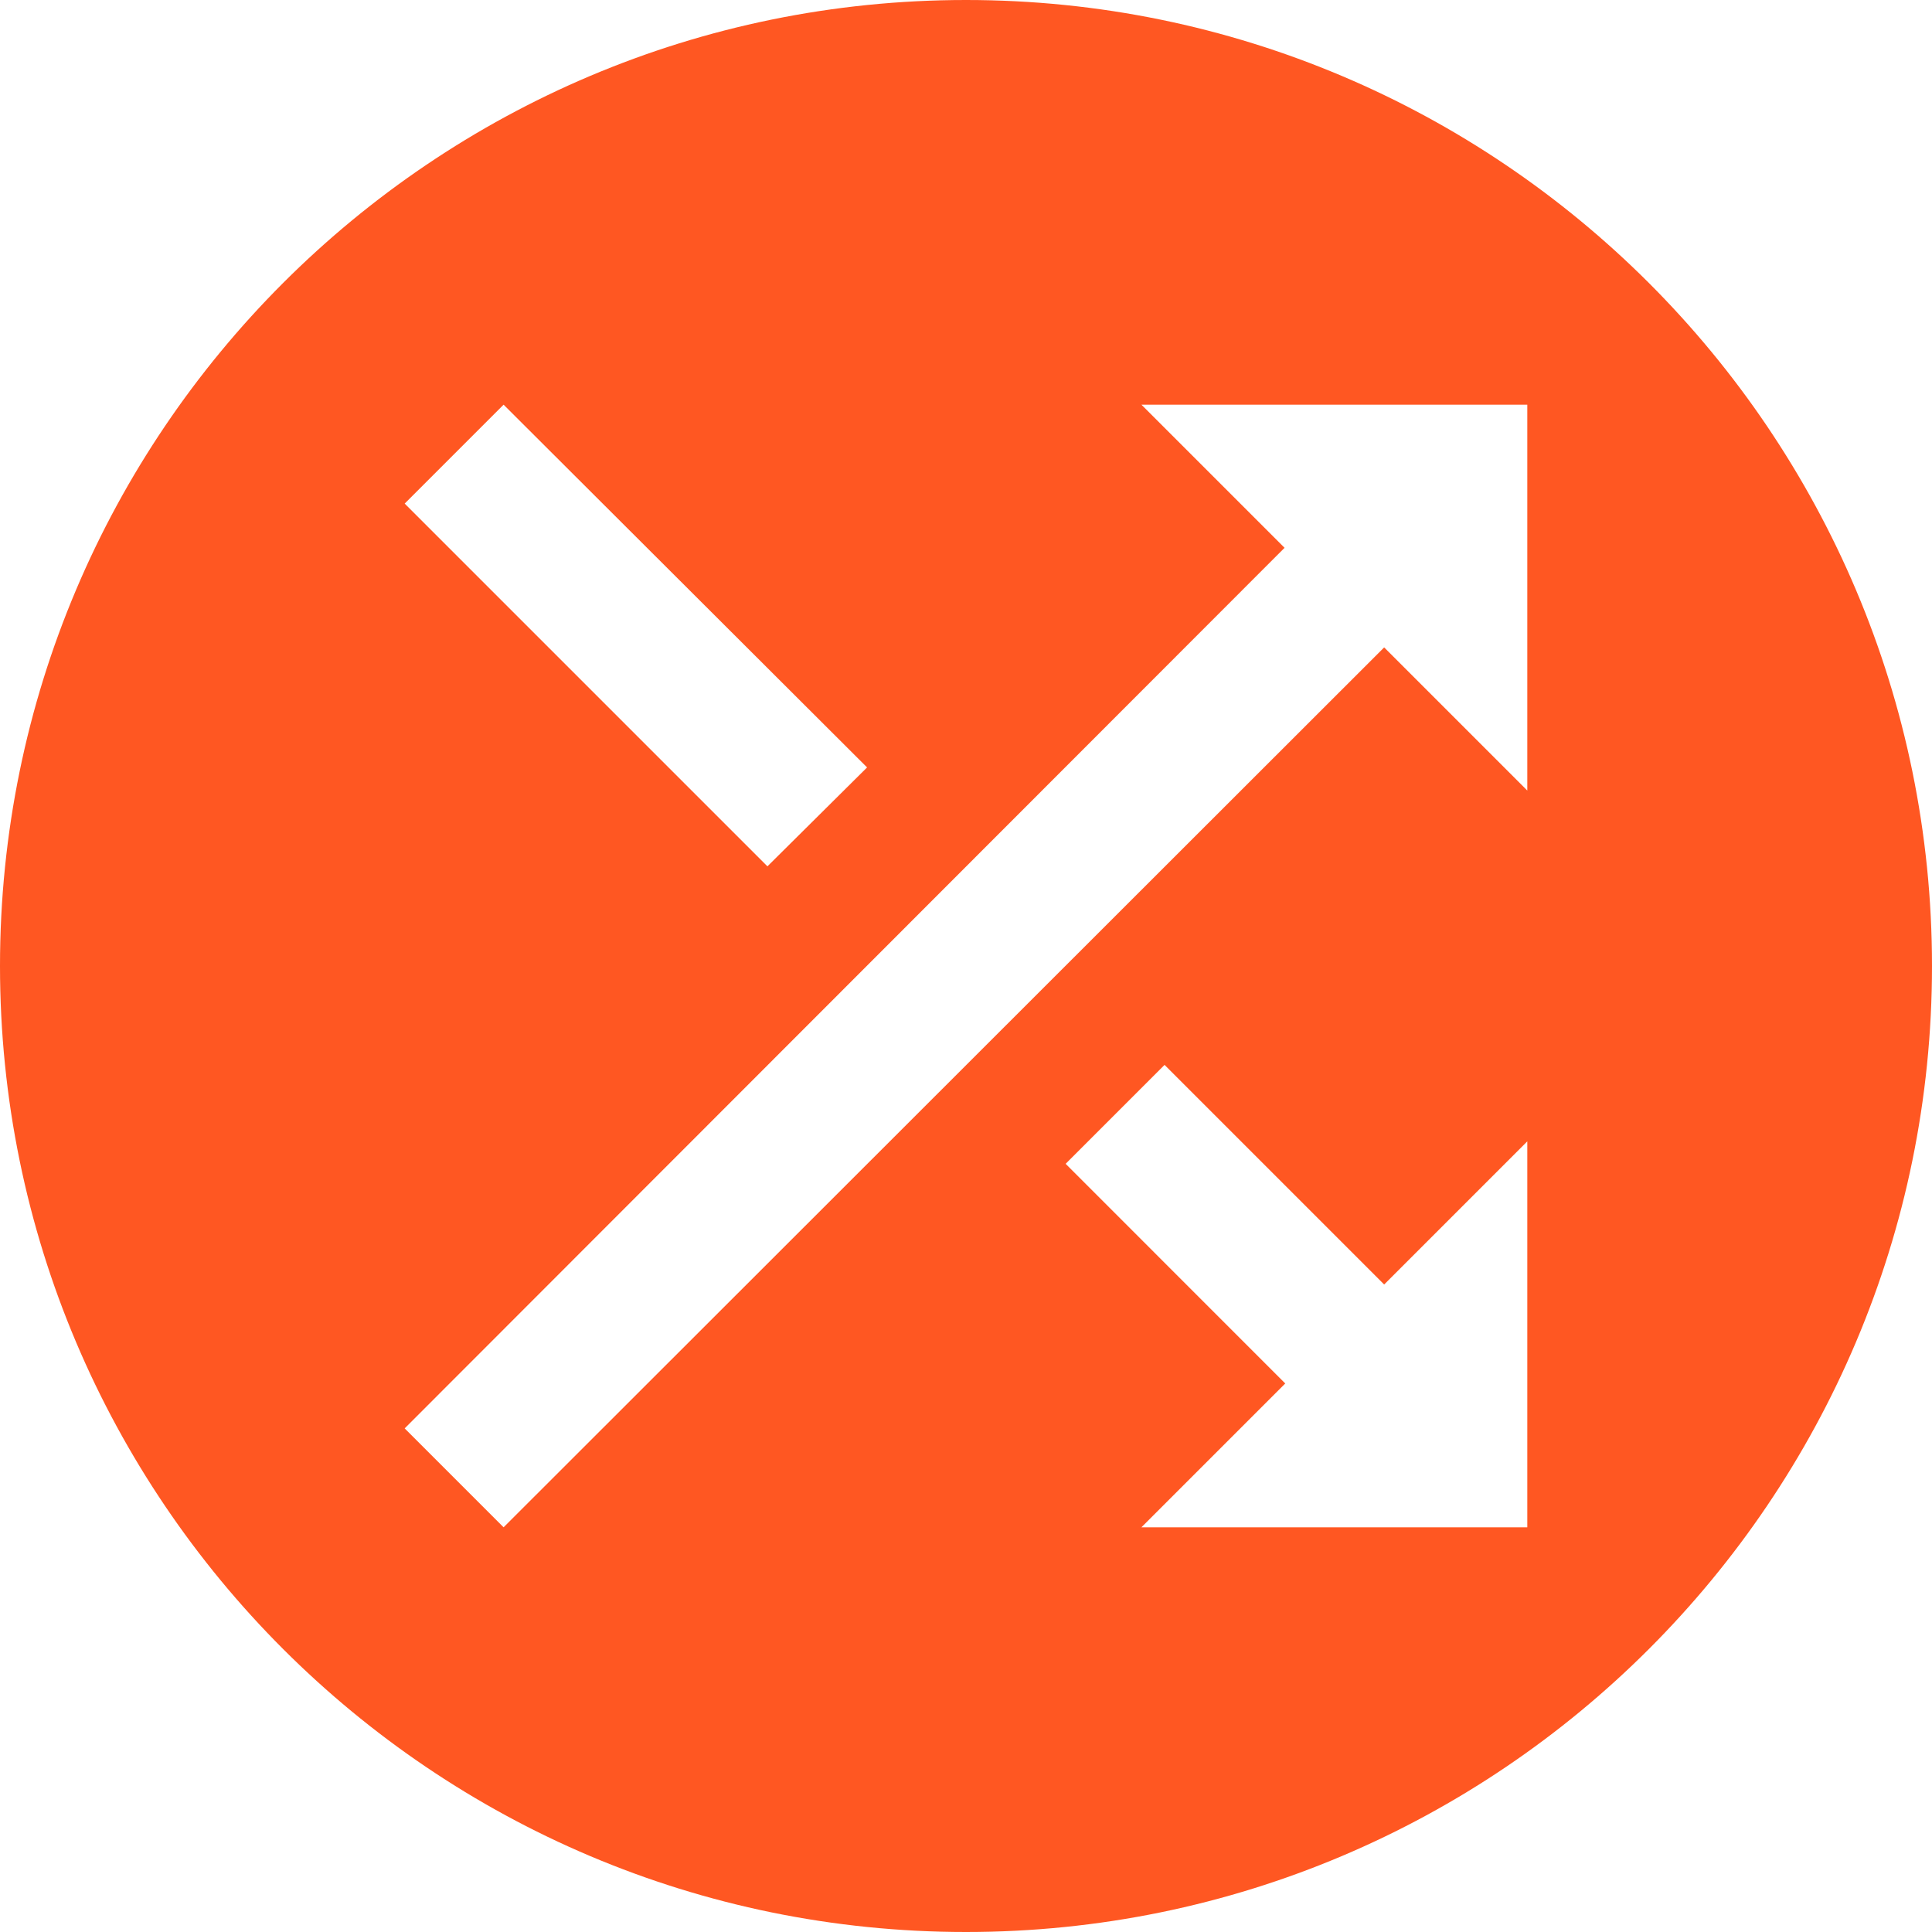 <?xml version="1.0" encoding="UTF-8" standalone="no"?>
<svg
   xmlns:dc="http://purl.org/dc/elements/1.1/"
   xmlns:cc="http://creativecommons.org/ns#"
   xmlns:rdf="http://www.w3.org/1999/02/22-rdf-syntax-ns#"
   xmlns:svg="http://www.w3.org/2000/svg"
   xmlns="http://www.w3.org/2000/svg"
   id="svg6952"
   version="1.1"
   viewBox="0 0 100 100"
   height="100mm"
   width="100mm">
  <defs
     id="defs6946" />
  <g
     transform="translate(-118.174,-5.498)"
     id="layer1">
    <path
       id="path6934"
       d="m 168.174,5.498 c -27.6,0 -50,22.4 -50,50 0,27.6 22.4,50 50,50 27.6,0 50,-22.4 50,-50 0,-27.6 -22.4,-50 -50,-50 z m -23.934,20.946 18.814,18.776 -5.158,5.12 -18.776,-18.776 z m 33.014,0 h 19.973 v 19.973 l -7.409,-7.409 -45.578,45.543 -5.12,-5.12 45.543,-45.578 z m 1.197,34.173 11.367,11.367 7.409,-7.409 v 19.976 h -19.973 l 7.444,-7.444 -11.367,-11.37 z"
       style="fill:#ff5722;fill-opacity:1;stroke-width:5" />
  </g>
</svg>
